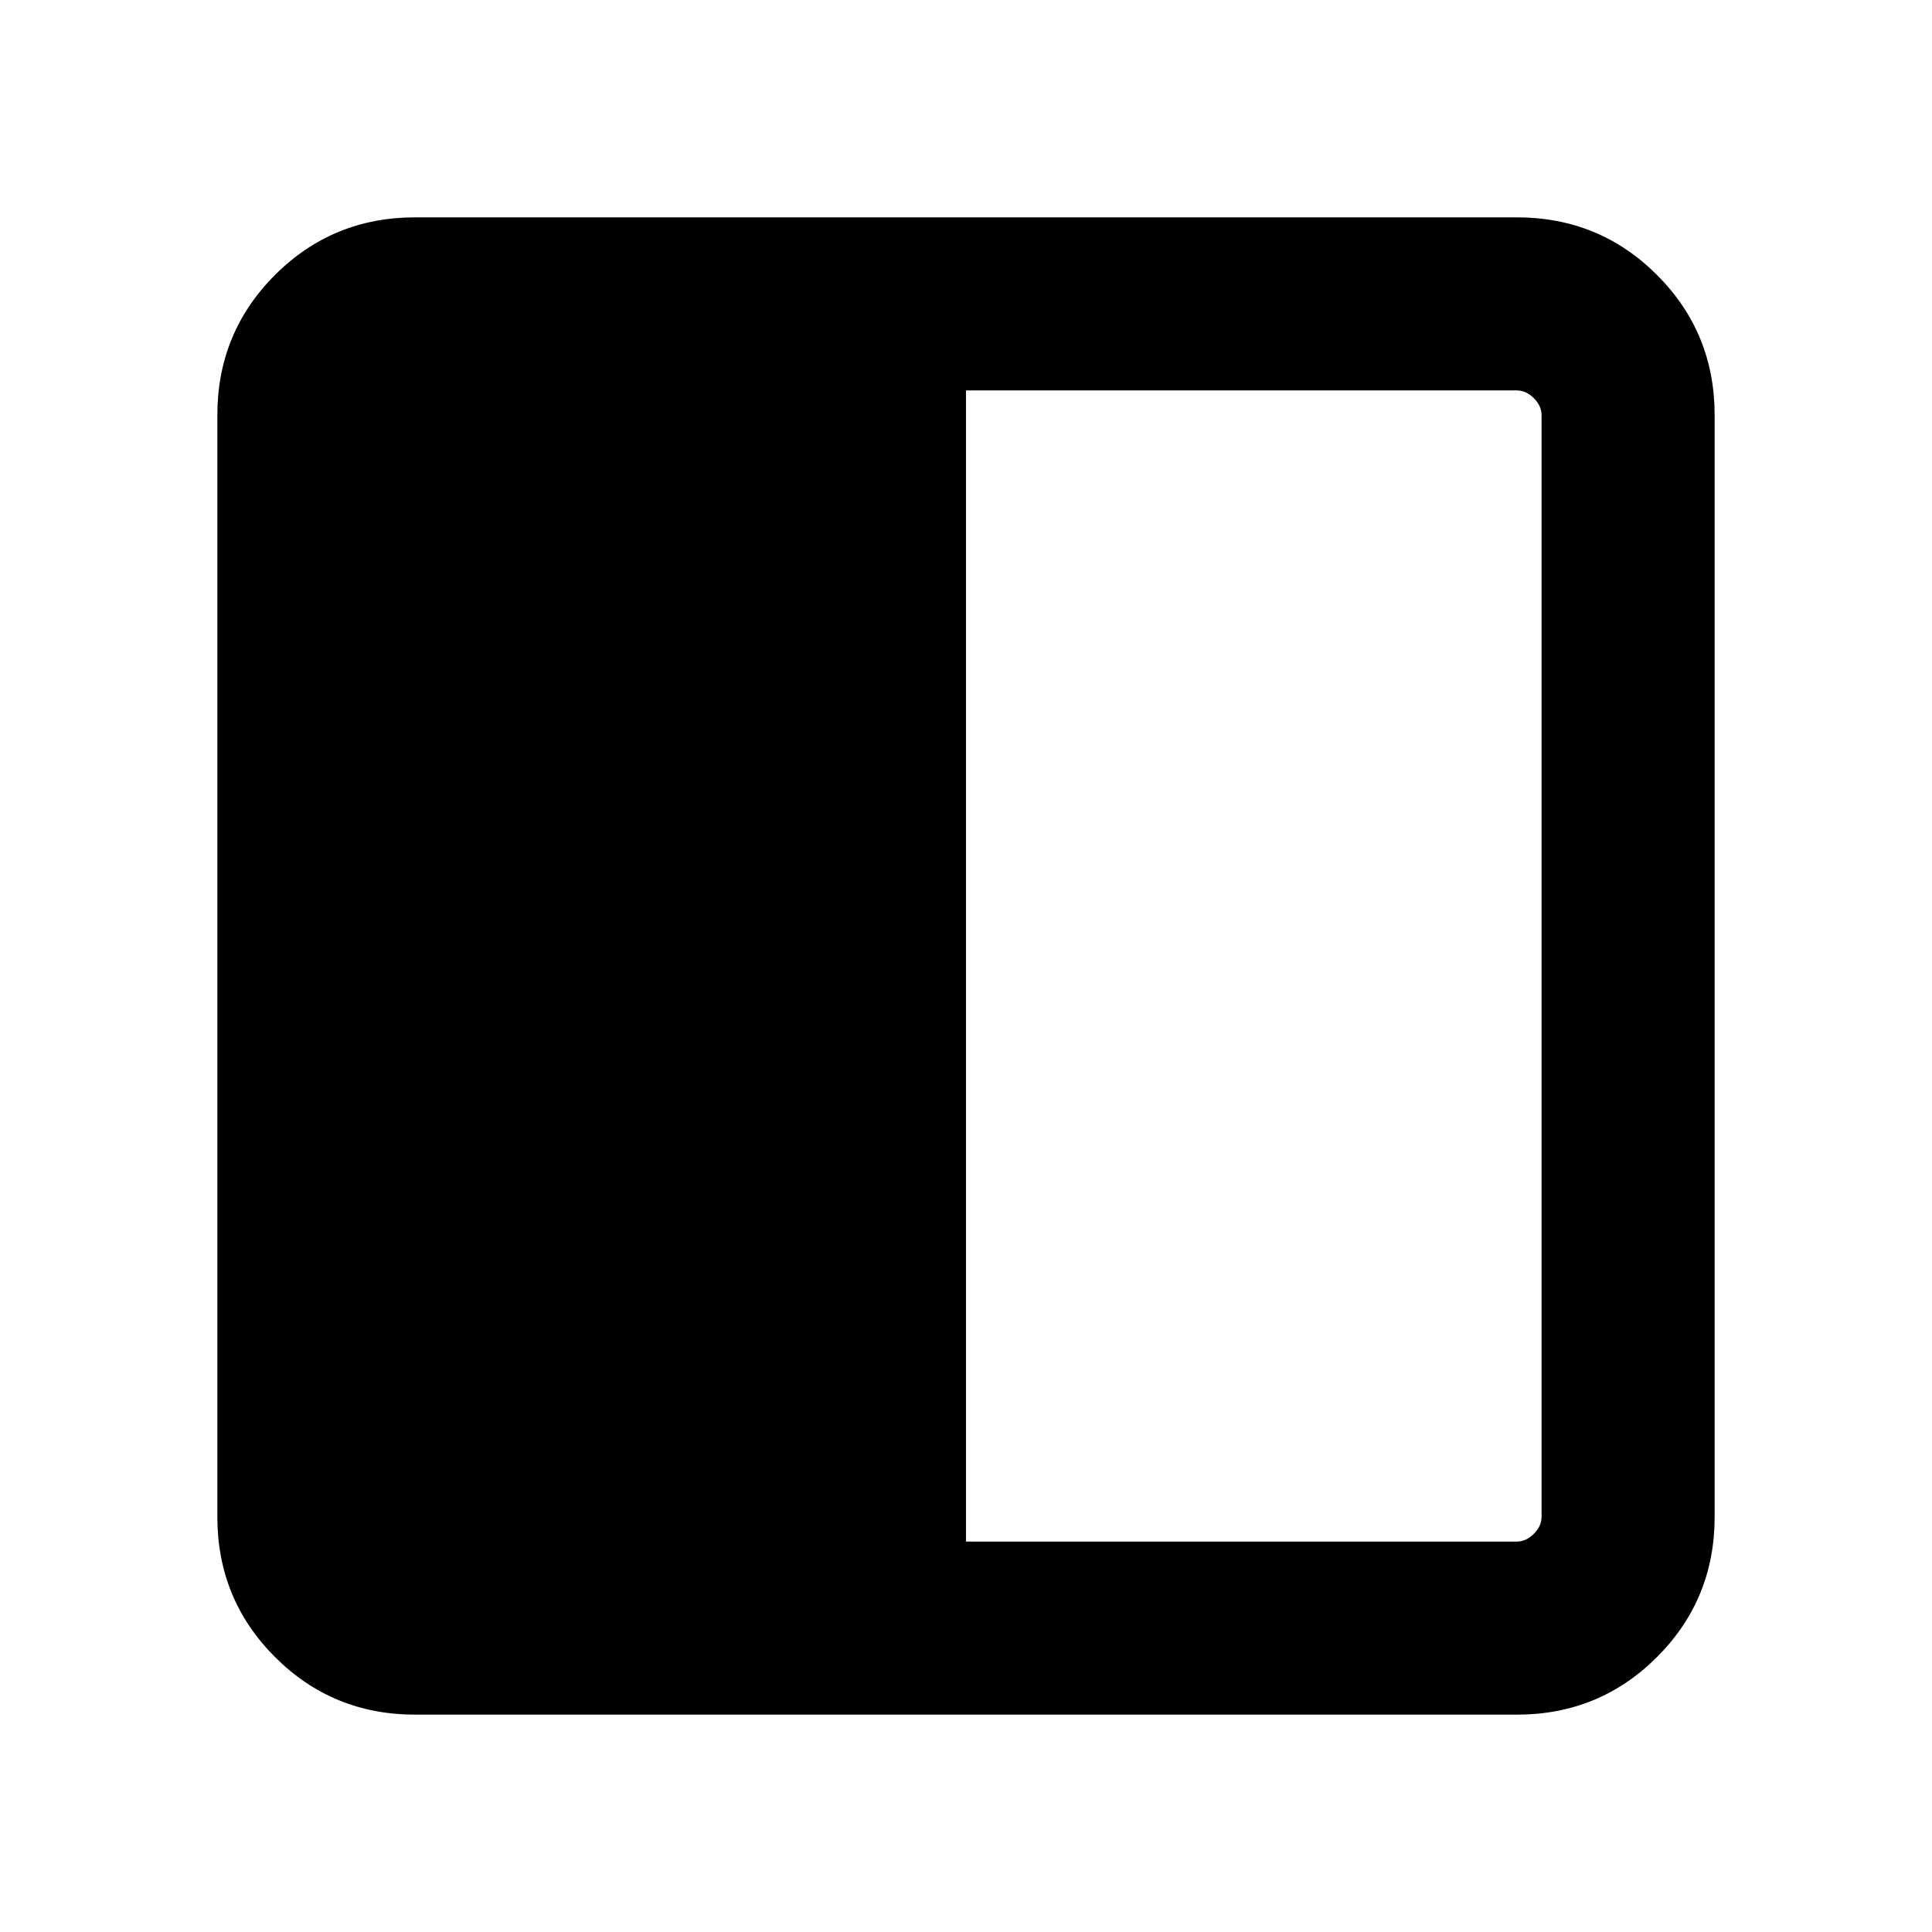 <svg xmlns="http://www.w3.org/2000/svg" height="24" viewBox="0 -960 960 960" width="24"><path d="M206.309-108.001q-41.033 0-69.67-28.638-28.638-28.637-28.638-69.67v-547.382q0-41.033 28.638-69.67 28.637-28.638 69.67-28.638h547.382q41.033 0 69.67 28.638 28.638 28.637 28.638 69.67v547.382q0 41.033-28.638 69.67-28.637 28.638-69.67 28.638H206.309ZM480-194h273.691q4.616 0 8.463-3.846 3.846-3.847 3.846-8.463v-547.382q0-4.616-3.846-8.463-3.847-3.846-8.463-3.846H480v572Z"/></svg>